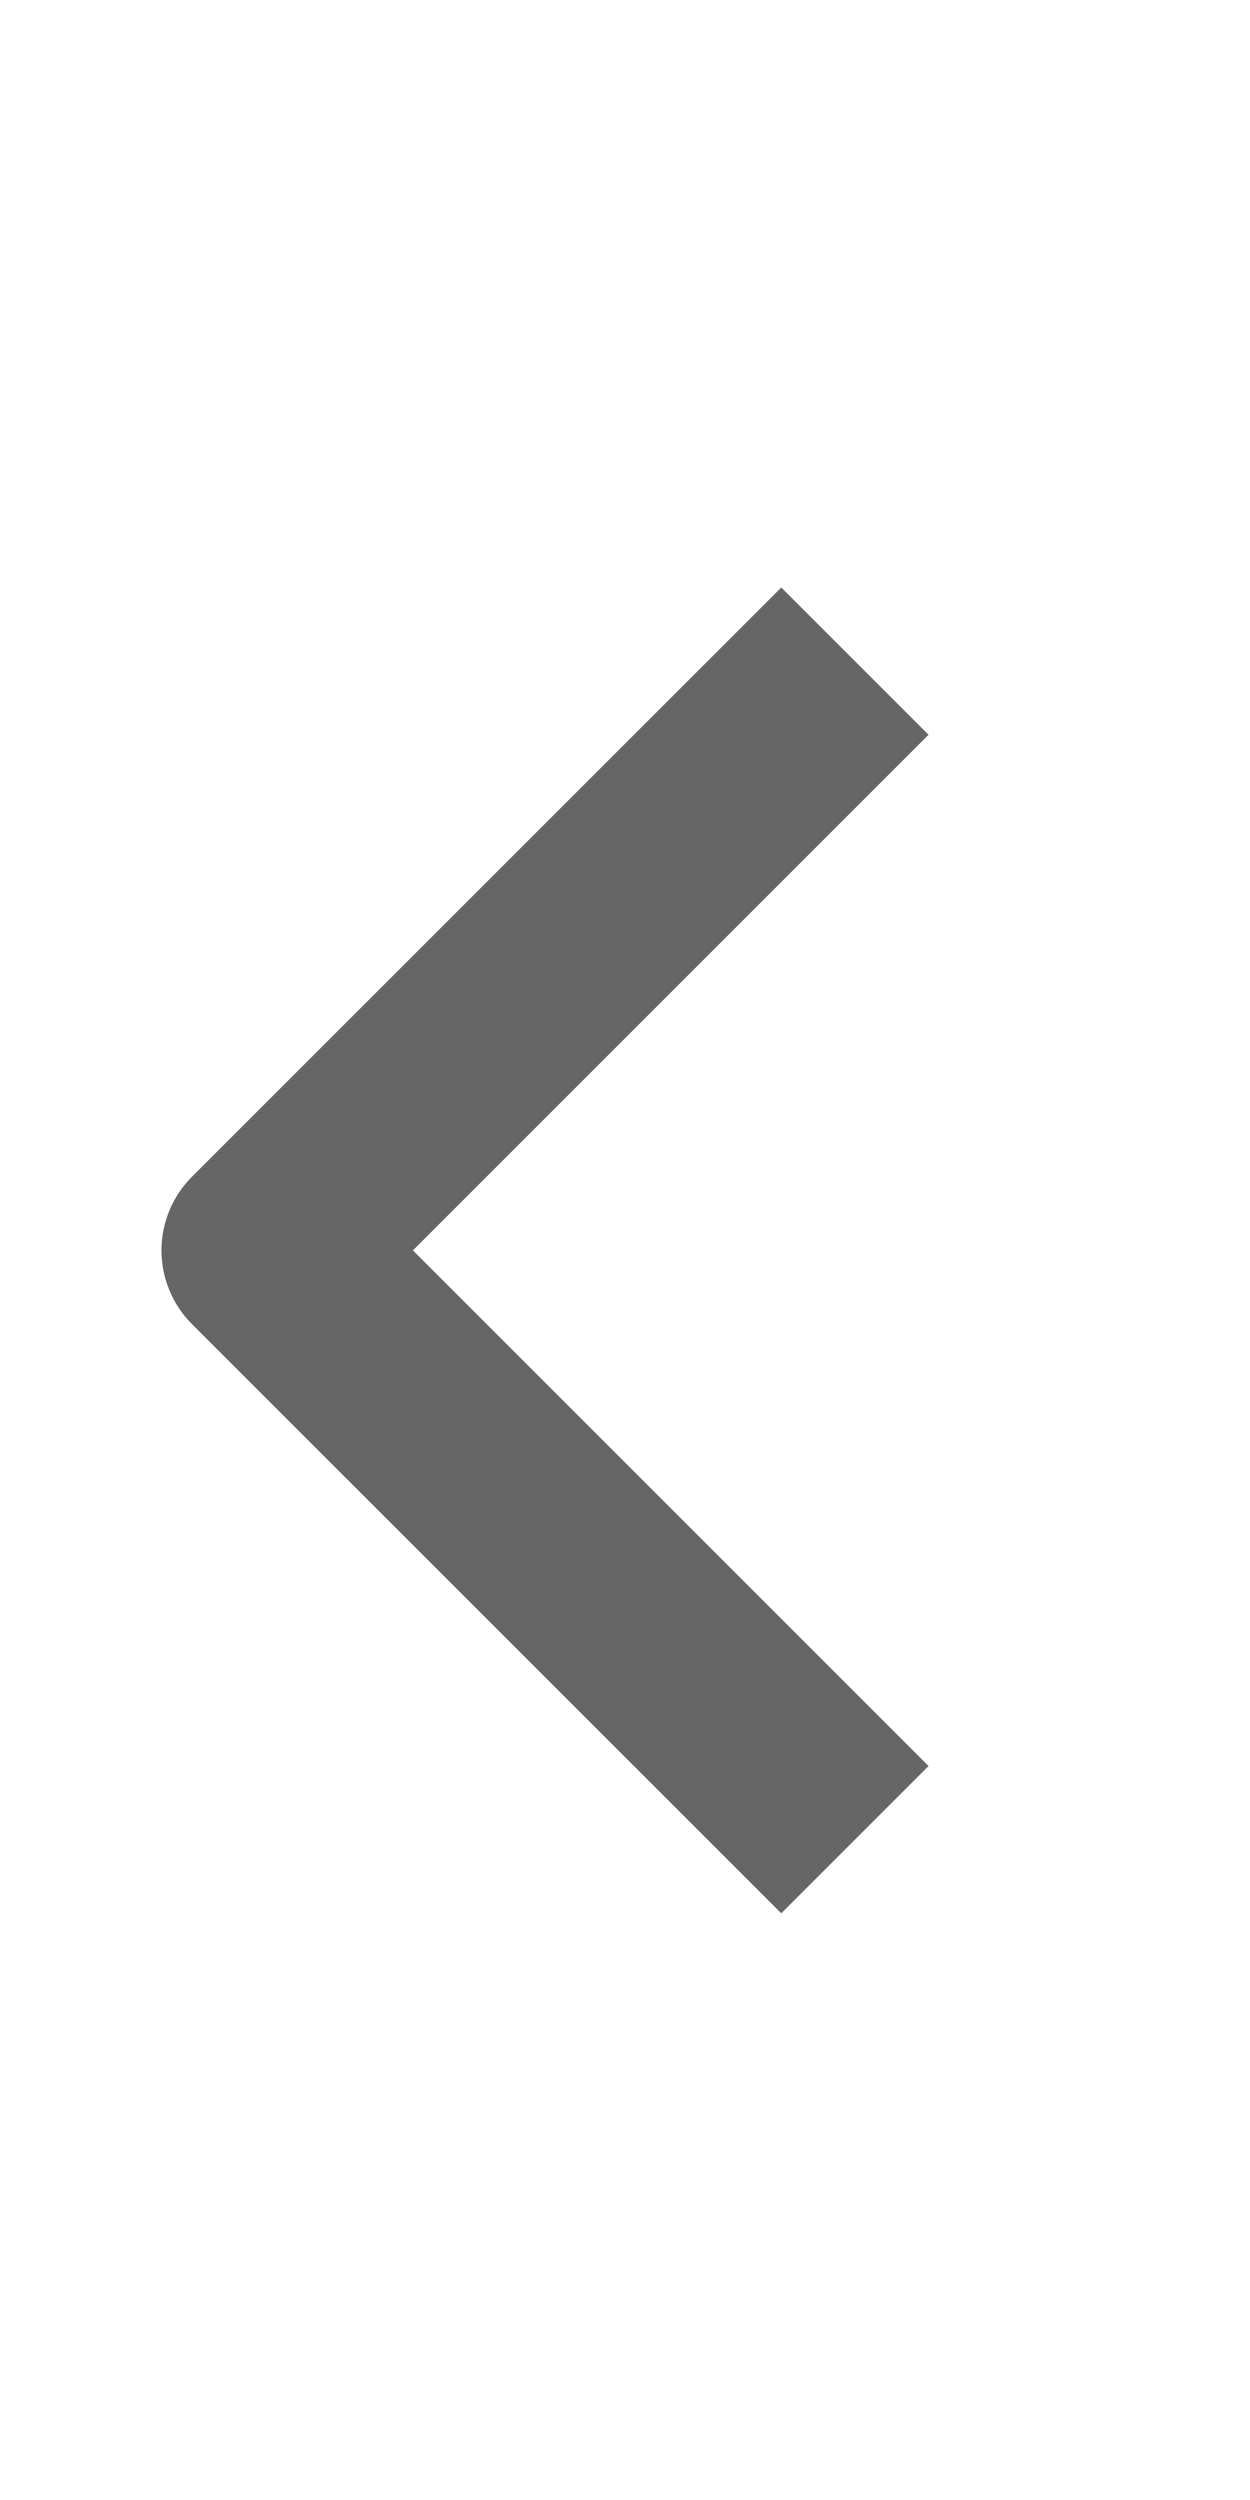 <svg width="18" height="36" viewBox="0 0 18 36" fill="none" xmlns="http://www.w3.org/2000/svg">
<path fill-rule="evenodd" clip-rule="evenodd" d="M2.764 19.067L11.25 27.552L13.371 25.431L5.946 18.006L13.371 10.581L11.25 8.46L2.764 16.945C2.483 17.227 2.325 17.608 2.325 18.006C2.325 18.404 2.483 18.785 2.764 19.067Z" fill="#666666"/>
</svg>
